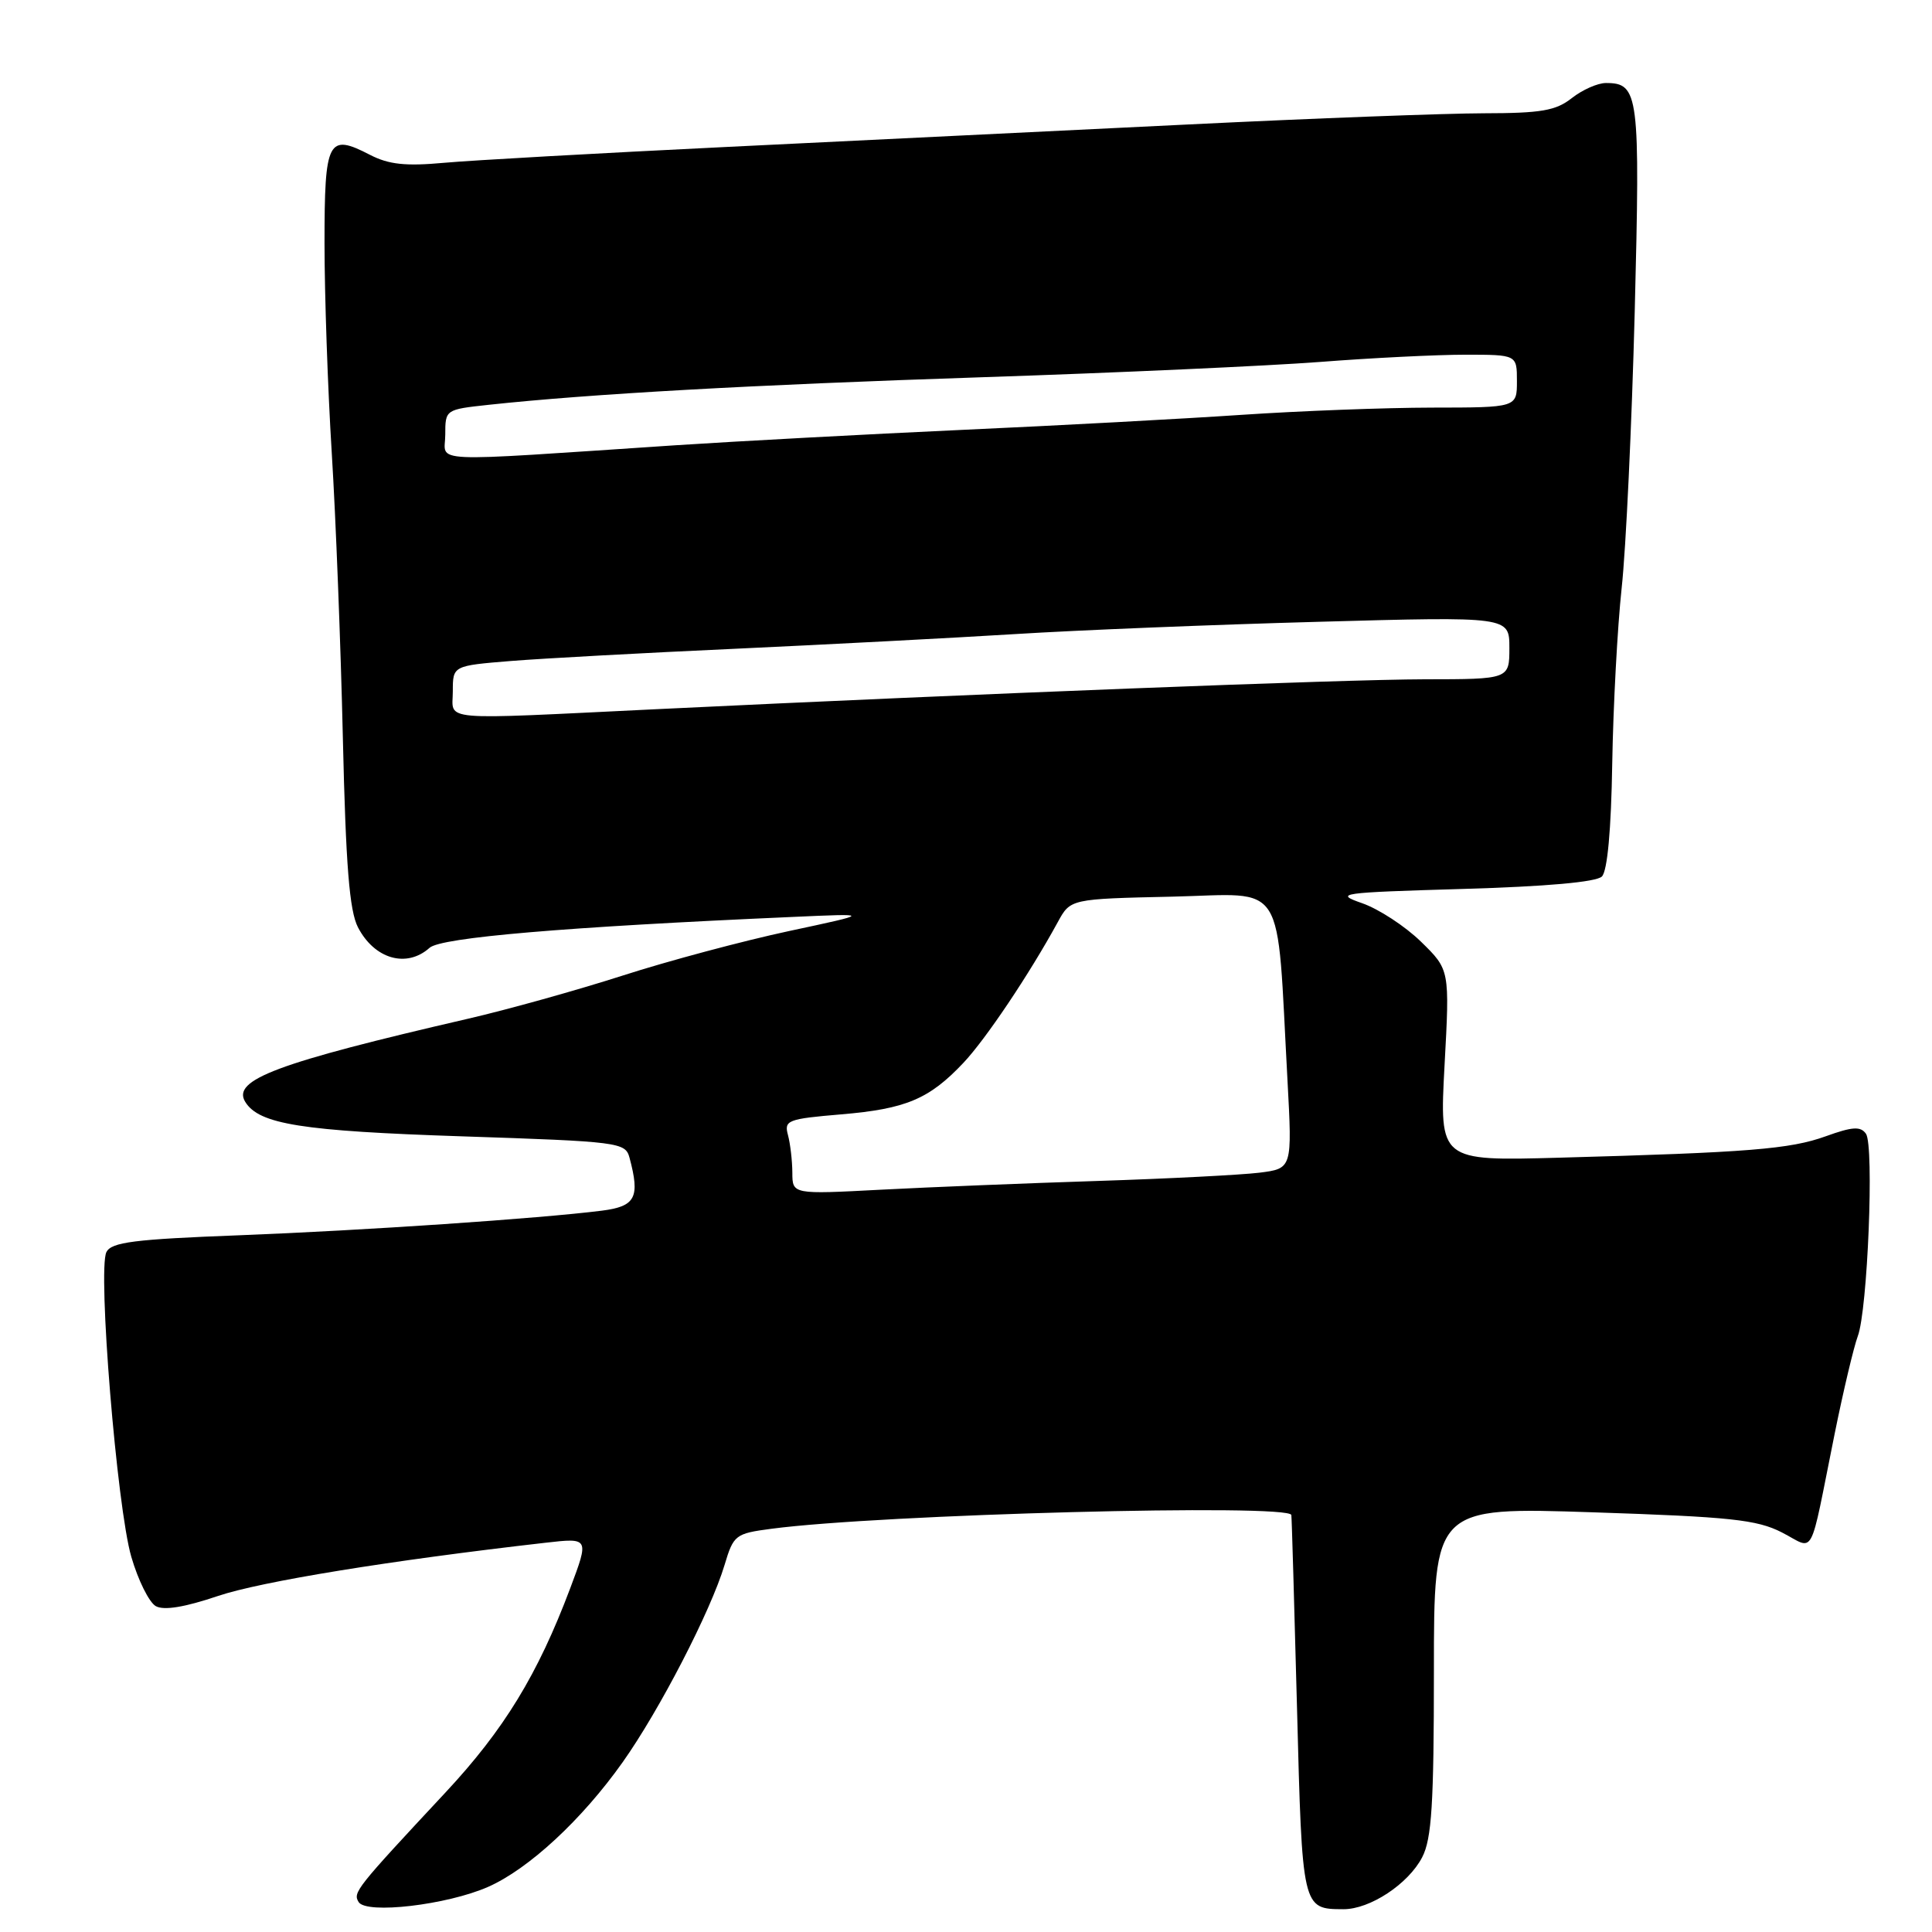 <?xml version="1.0" encoding="UTF-8" standalone="no"?>
<!DOCTYPE svg PUBLIC "-//W3C//DTD SVG 1.1//EN" "http://www.w3.org/Graphics/SVG/1.1/DTD/svg11.dtd" >
<svg xmlns="http://www.w3.org/2000/svg" xmlns:xlink="http://www.w3.org/1999/xlink" version="1.1" viewBox="0 0 256 256">
 <g >
 <path fill="currentColor"
d=" M 64.68 250.02 C 70.05 247.65 77.11 241.12 82.50 233.51 C 87.37 226.65 94.18 213.47 96.01 207.36 C 97.20 203.38 97.44 203.20 102.22 202.57 C 116.69 200.65 170.89 199.22 171.11 200.75 C 171.17 201.16 171.50 212.65 171.86 226.29 C 172.55 253.00 172.54 252.96 178.00 252.98 C 181.52 253.00 186.62 249.63 188.45 246.09 C 189.71 243.66 190.00 239.03 190.00 221.39 C 190.00 199.69 190.00 199.69 211.12 200.39 C 229.27 200.99 232.79 201.36 236.10 203.05 C 240.58 205.34 239.66 207.04 243.09 190.04 C 244.25 184.29 245.64 178.46 246.16 177.07 C 247.47 173.64 248.35 151.81 247.25 150.23 C 246.54 149.22 245.47 149.28 241.93 150.56 C 237.20 152.27 231.67 152.71 206.61 153.40 C 190.73 153.84 190.73 153.84 191.41 141.17 C 192.10 128.50 192.10 128.50 188.29 124.78 C 186.19 122.73 182.68 120.44 180.49 119.68 C 176.73 118.37 177.49 118.27 193.80 117.79 C 204.87 117.47 211.52 116.88 212.26 116.14 C 212.99 115.41 213.49 109.96 213.63 101.14 C 213.76 93.53 214.32 83.07 214.88 77.90 C 215.45 72.73 216.22 56.25 216.61 41.28 C 217.34 12.45 217.16 11.00 212.79 11.00 C 211.70 11.00 209.67 11.90 208.27 13.00 C 206.16 14.67 204.20 15.00 196.62 15.01 C 191.60 15.02 174.00 15.68 157.50 16.49 C 141.00 17.29 113.55 18.63 96.50 19.46 C 79.45 20.29 62.52 21.24 58.87 21.57 C 53.75 22.04 51.52 21.80 49.03 20.52 C 43.45 17.63 43.00 18.51 43.00 32.24 C 43.00 39.00 43.43 51.50 43.96 60.02 C 44.49 68.53 45.15 85.51 45.43 97.75 C 45.82 114.71 46.30 120.67 47.43 122.87 C 49.62 127.09 53.88 128.31 56.92 125.59 C 58.45 124.22 74.78 122.83 105.00 121.50 C 115.50 121.03 115.50 121.03 104.50 123.38 C 98.45 124.68 88.55 127.32 82.50 129.27 C 76.45 131.21 67.22 133.79 62.00 134.99 C 36.69 140.84 30.69 143.08 32.50 146.01 C 34.33 148.97 40.00 149.87 61.21 150.57 C 82.06 151.26 82.86 151.37 83.41 153.39 C 84.83 158.68 84.22 159.85 79.75 160.42 C 71.41 161.47 48.23 163.04 31.70 163.68 C 17.77 164.21 14.76 164.59 14.10 165.91 C 12.92 168.25 15.49 199.75 17.40 206.29 C 18.30 209.39 19.76 212.32 20.64 212.82 C 21.71 213.42 24.46 212.97 28.87 211.48 C 34.59 209.55 51.70 206.77 72.29 204.42 C 78.07 203.76 78.07 203.76 75.55 210.47 C 71.25 221.89 66.79 229.19 59.04 237.50 C 47.14 250.26 46.74 250.76 47.52 252.03 C 48.53 253.67 59.23 252.42 64.68 250.02 Z  M 104.99 155.38 C 104.98 153.80 104.72 151.56 104.41 150.40 C 103.88 148.45 104.35 148.26 111.45 147.66 C 120.03 146.94 123.12 145.64 127.65 140.84 C 130.61 137.71 136.39 129.09 140.17 122.17 C 141.84 119.11 141.84 119.11 155.35 118.81 C 170.62 118.46 169.12 116.06 170.60 143.17 C 171.23 154.84 171.23 154.84 166.86 155.39 C 164.46 155.68 154.85 156.18 145.50 156.48 C 136.15 156.78 123.21 157.30 116.75 157.64 C 105.00 158.26 105.00 158.26 104.99 155.38 Z  M 60.00 91.60 C 60.00 88.21 60.00 88.21 67.75 87.58 C 72.01 87.24 85.40 86.51 97.50 85.96 C 109.60 85.40 126.25 84.53 134.50 84.02 C 142.75 83.50 160.86 82.77 174.75 82.39 C 200.00 81.69 200.00 81.69 200.00 85.84 C 200.00 90.00 200.00 90.00 188.75 90.01 C 178.08 90.03 129.48 91.92 87.00 93.97 C 57.57 95.39 60.00 95.61 60.00 91.60 Z  M 59.00 57.60 C 59.00 54.27 59.02 54.26 64.75 53.64 C 78.11 52.20 99.50 51.00 130.00 49.99 C 147.88 49.40 168.08 48.48 174.90 47.96 C 181.71 47.43 190.38 47.00 194.15 47.00 C 201.00 47.00 201.00 47.00 201.00 50.50 C 201.00 54.00 201.00 54.00 189.75 54.01 C 183.56 54.02 172.20 54.45 164.50 54.97 C 156.80 55.49 140.15 56.39 127.50 56.96 C 114.85 57.54 97.75 58.46 89.50 59.00 C 55.78 61.24 59.00 61.38 59.00 57.60 Z "/>
</g>
</svg>